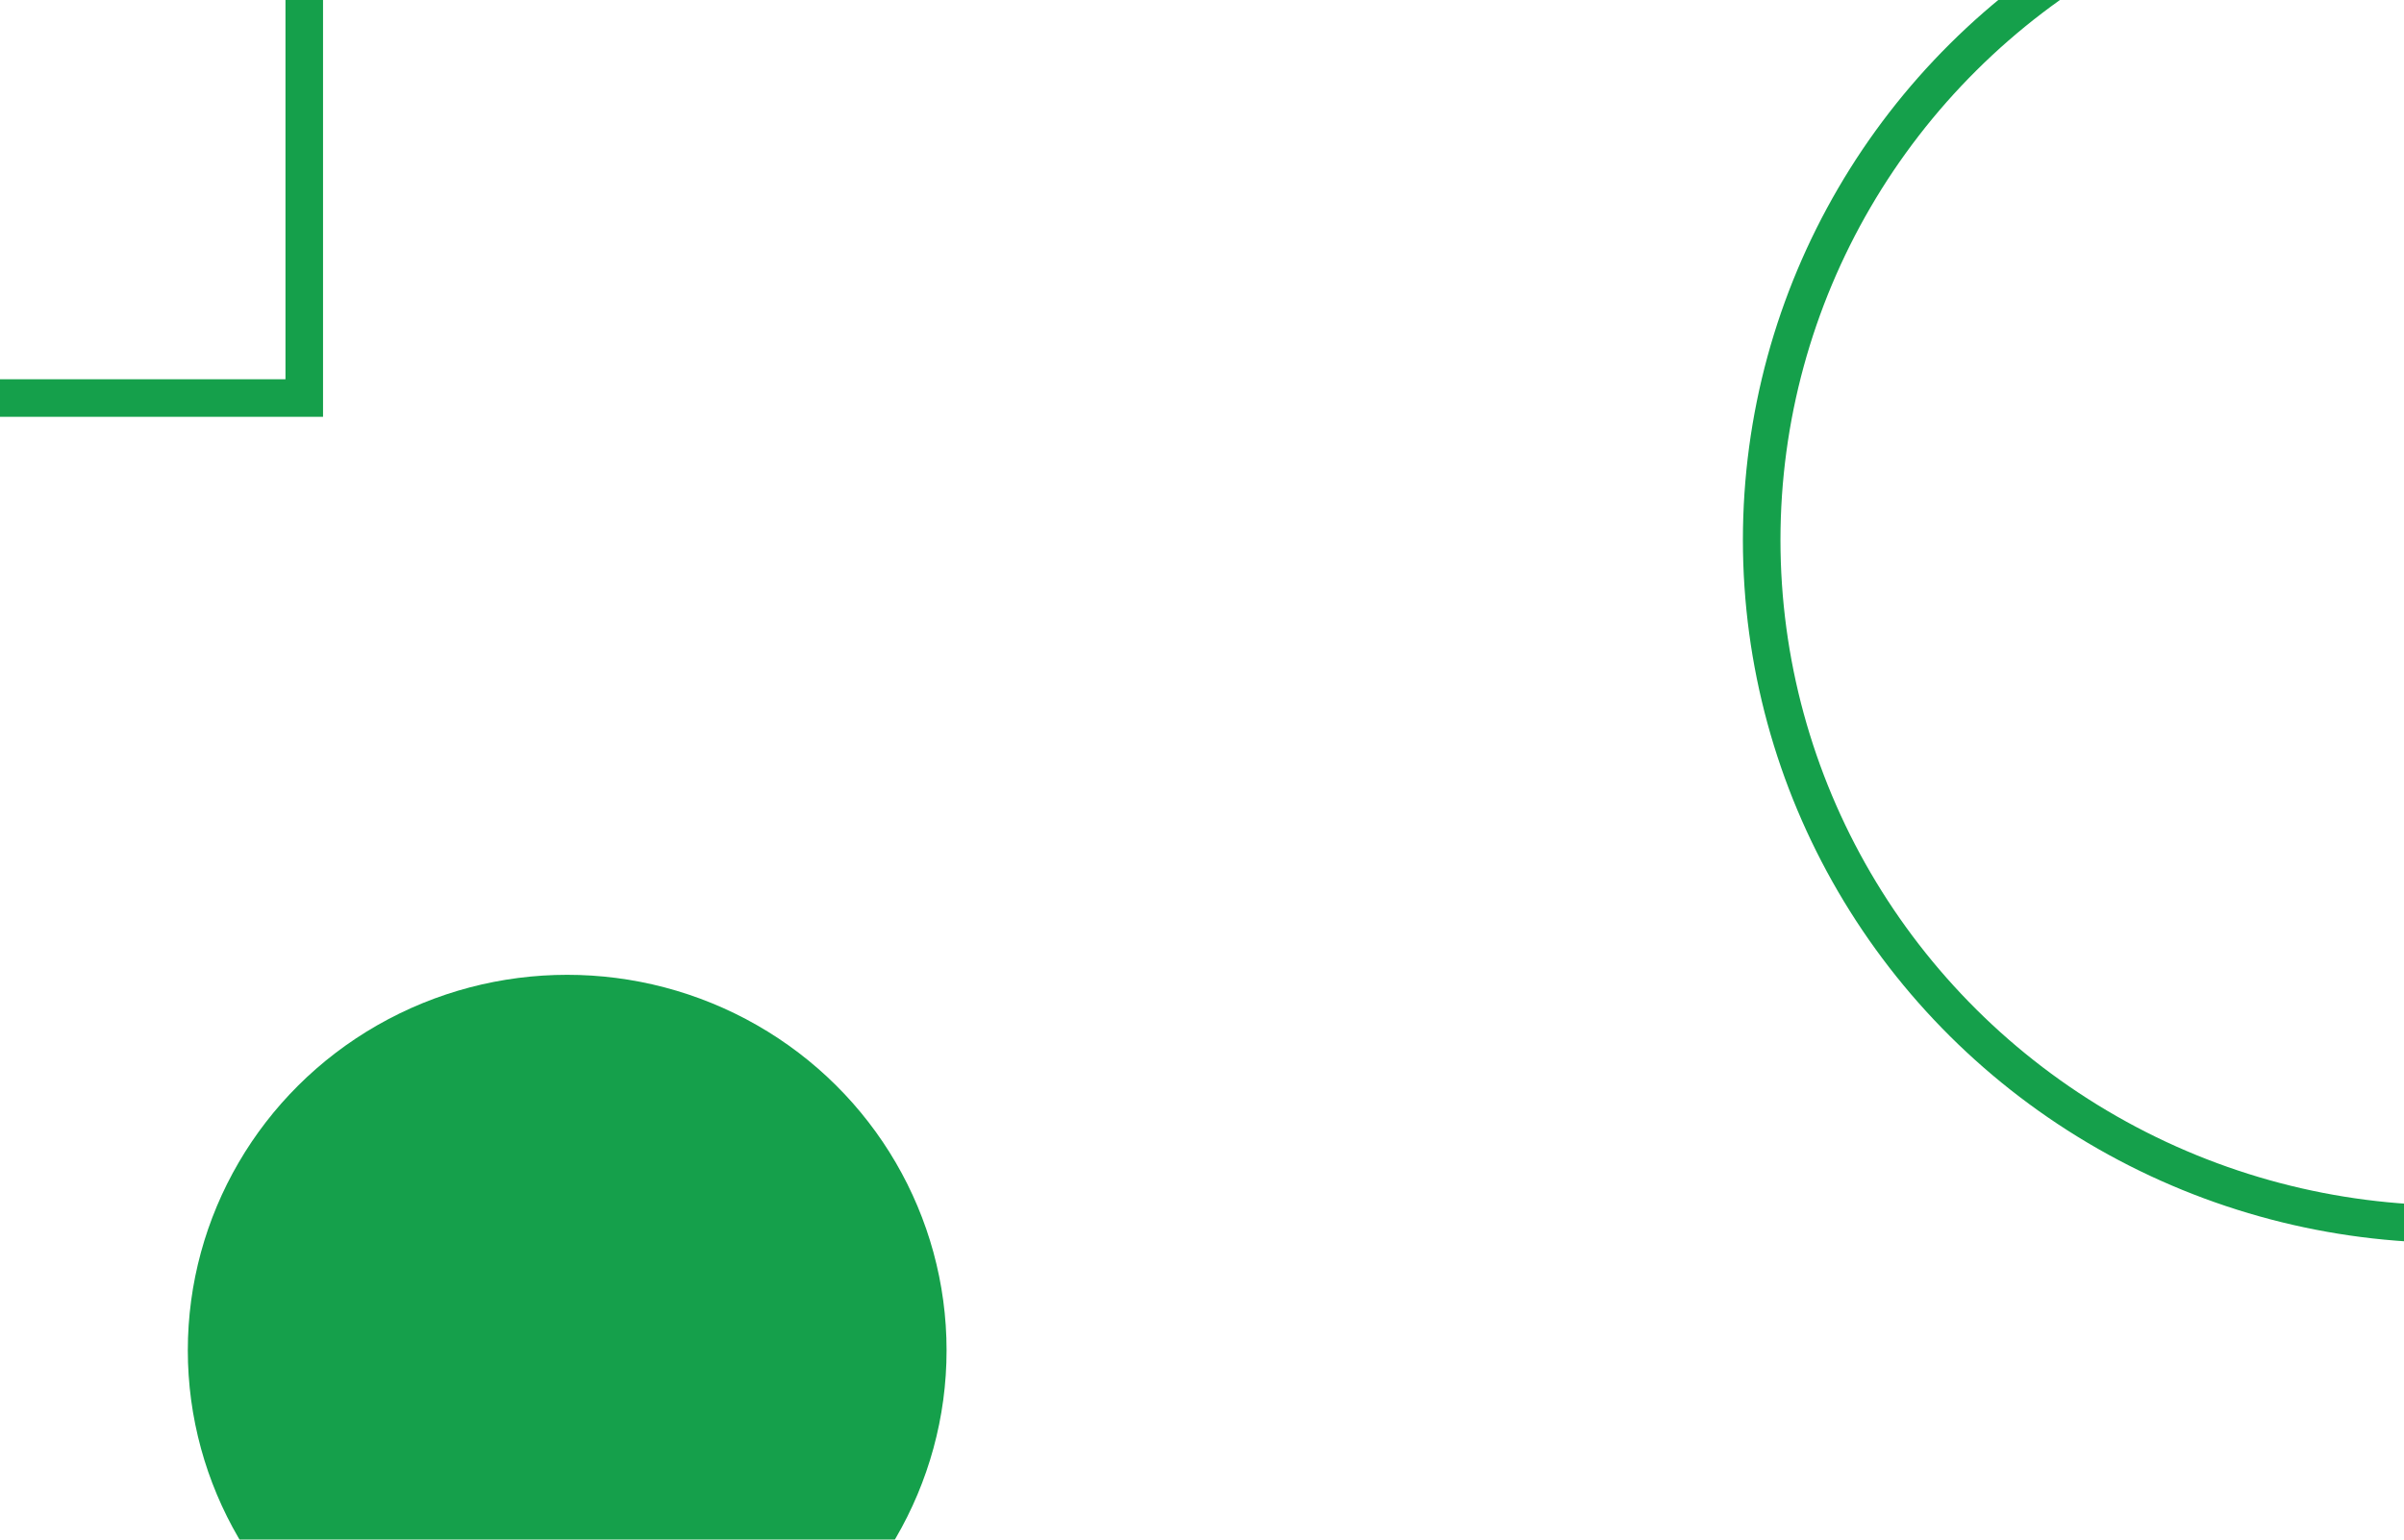 <?xml version="1.0" encoding="utf-8"?>
<!-- Generator: Adobe Illustrator 23.0.3, SVG Export Plug-In . SVG Version: 6.00 Build 0)  -->
<svg version="1.1" id="Camada_1" xmlns="http://www.w3.org/2000/svg" xmlns:xlink="http://www.w3.org/1999/xlink" x="0px" y="0px"
	 viewBox="0 0 320 205" style="enable-background:new 0 0 320 205;" xml:space="preserve">
<style type="text/css">
	.st0{fill:none;}
	.st1{fill:#15A04B;}
	.st2{fill:none;stroke:#15A04B;stroke-width:5;}
</style>
<rect x="-1" y="0.1" class="st0" width="320" height="205"/>
<ellipse class="st1" cx="75.5" cy="179.8" rx="50.5" ry="50"/>
<ellipse class="st0" cx="326.5" cy="71.9" rx="94.5" ry="93.6"/>
<ellipse class="st2" cx="326.5" cy="71.9" rx="92" ry="91.1"/>
<rect x="-23" y="-9.9" class="st0" width="66" height="65.4"/>
<rect x="-20.5" y="-7.4" class="st2" width="61" height="60.4"/>
</svg>

